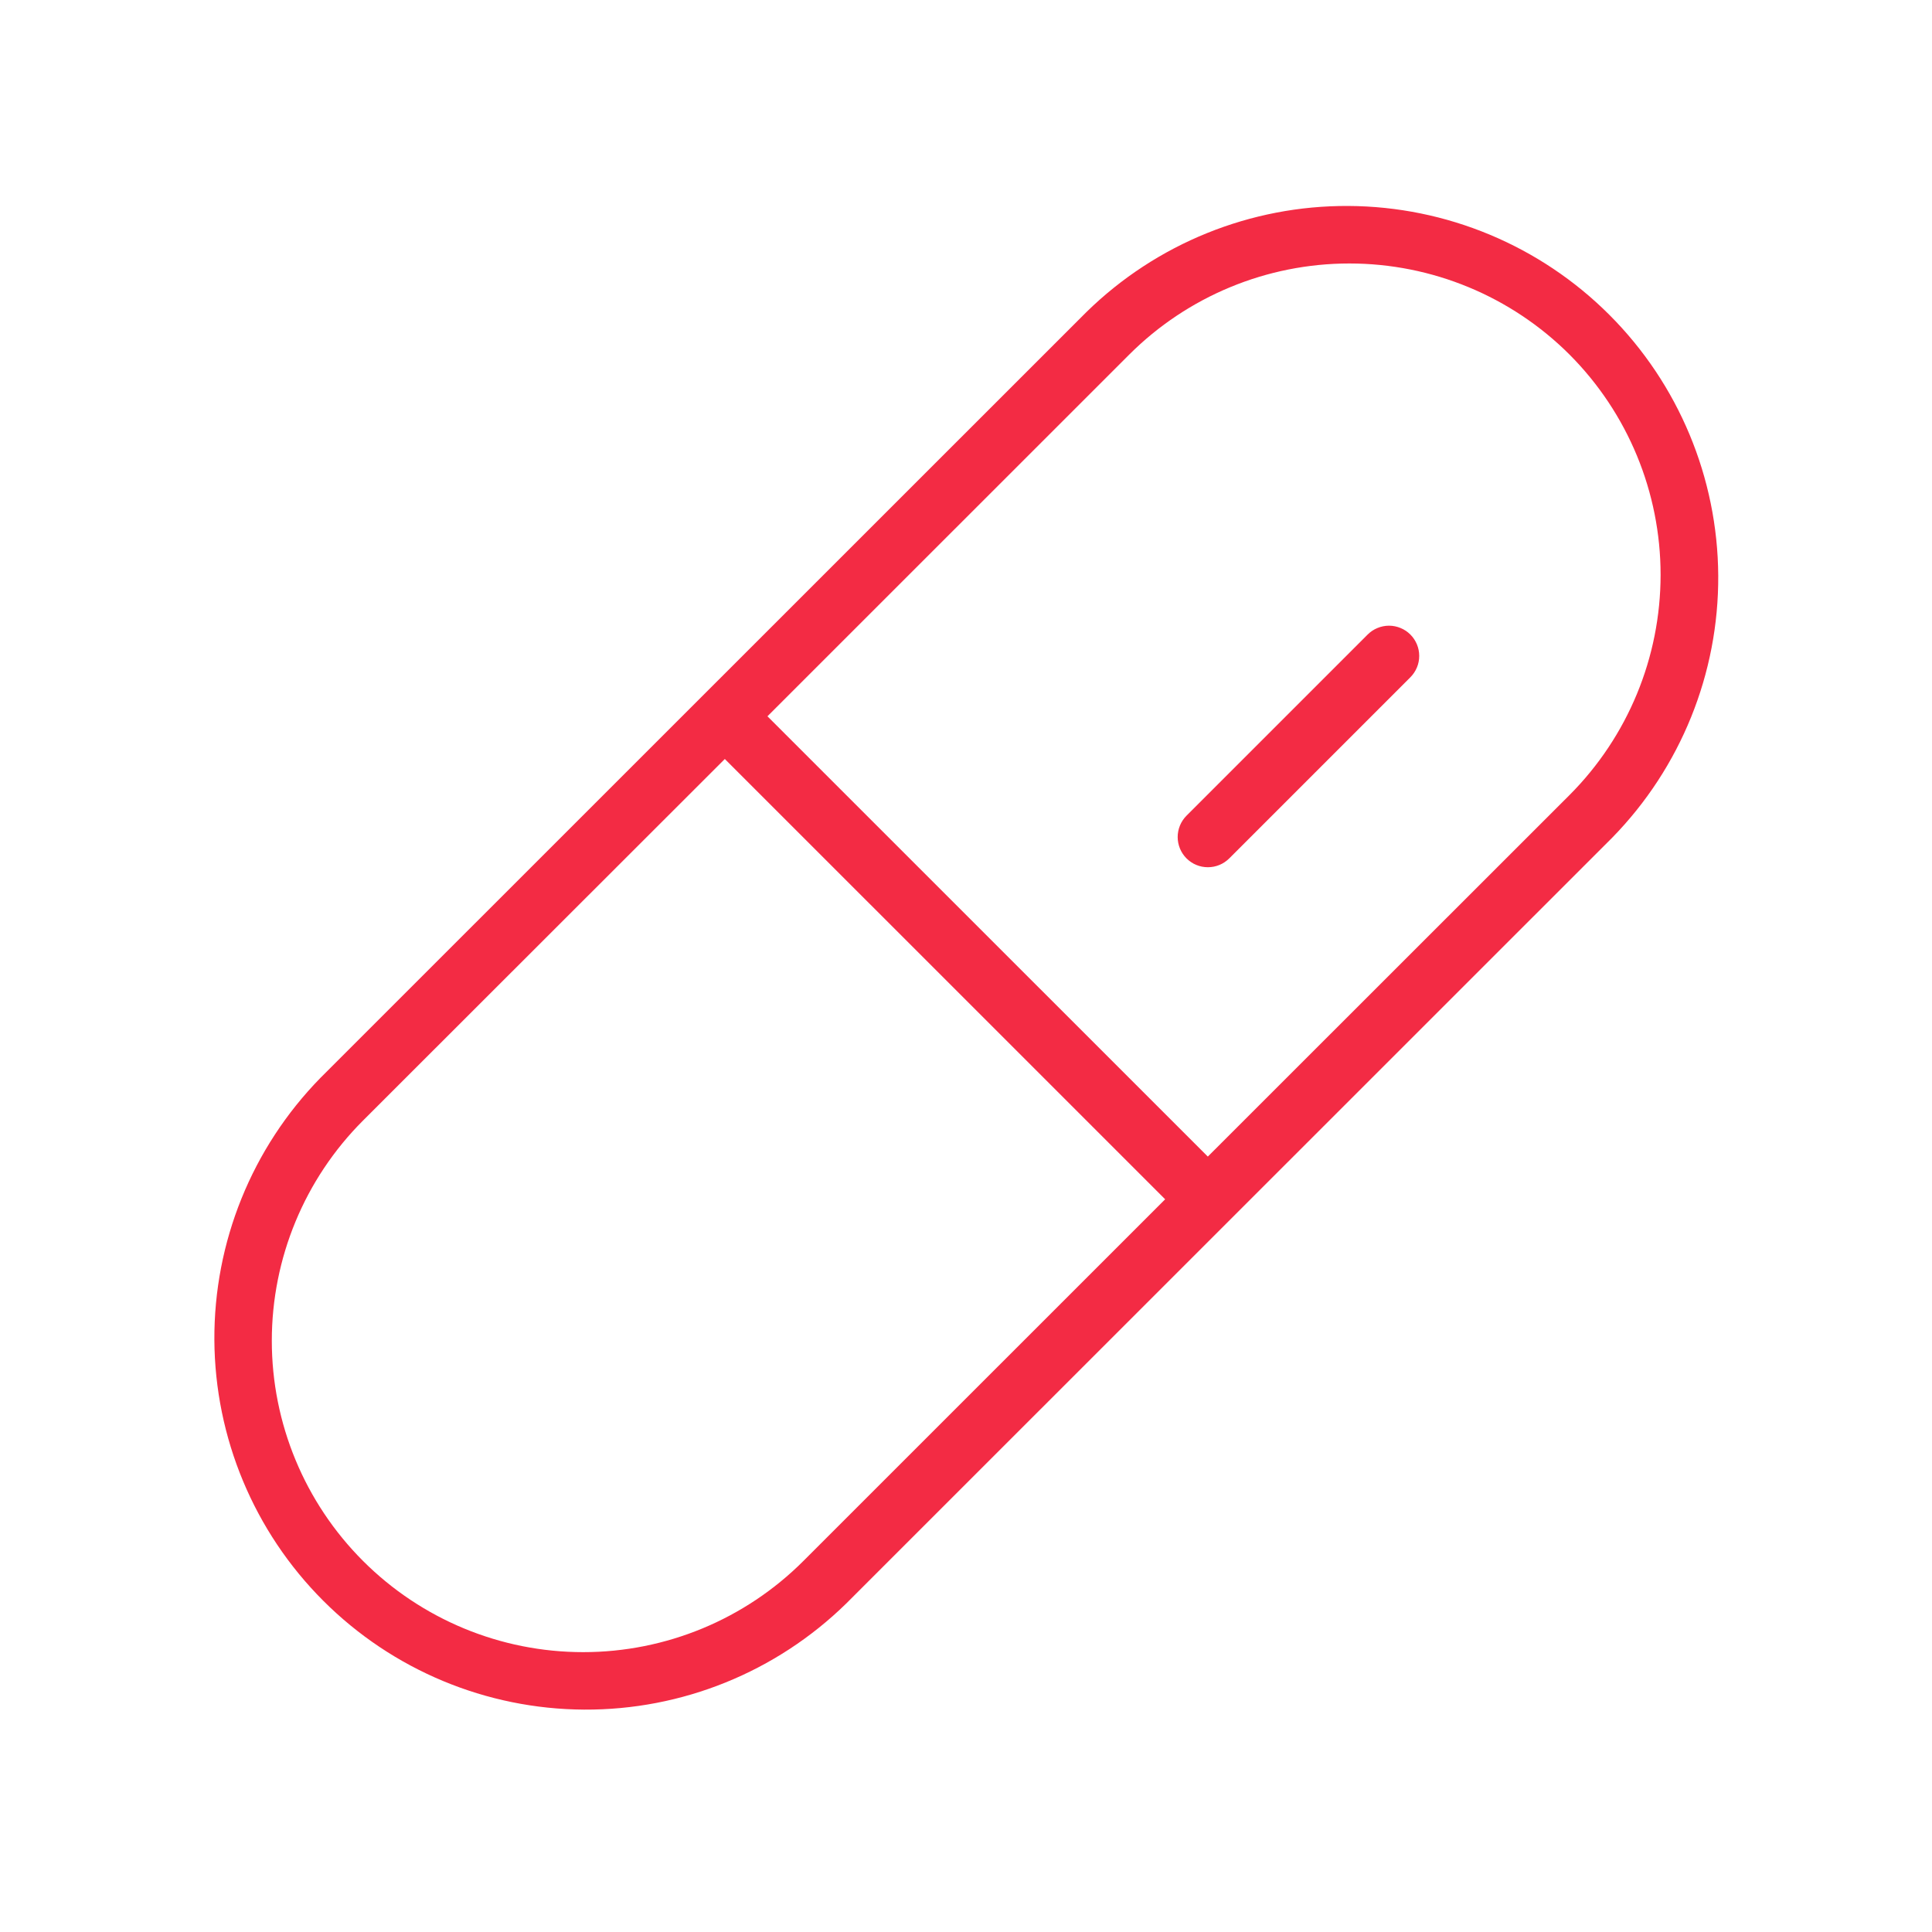 <svg width="48" height="48" viewBox="0 0 48 48" fill="none" xmlns="http://www.w3.org/2000/svg">
<path d="M35.04 15.765C35.11 15.835 35.165 15.918 35.203 16.009C35.241 16.1 35.26 16.198 35.26 16.296C35.26 16.395 35.241 16.492 35.203 16.583C35.165 16.674 35.11 16.757 35.04 16.827L30.54 21.327C30.47 21.396 30.388 21.452 30.297 21.489C30.206 21.527 30.108 21.546 30.009 21.546C29.911 21.546 29.813 21.527 29.722 21.489C29.631 21.452 29.549 21.396 29.479 21.327C29.409 21.257 29.354 21.174 29.316 21.083C29.279 20.992 29.259 20.895 29.259 20.796C29.259 20.698 29.279 20.6 29.316 20.509C29.354 20.418 29.409 20.335 29.479 20.265L33.979 15.765C34.048 15.696 34.131 15.64 34.222 15.603C34.313 15.565 34.411 15.545 34.51 15.545C34.608 15.545 34.706 15.565 34.797 15.603C34.888 15.64 34.971 15.696 35.04 15.765ZM40.056 20.811L21.023 39.84C19.284 41.541 16.945 42.488 14.513 42.475C12.081 42.462 9.752 41.491 8.032 39.771C6.312 38.052 5.34 35.723 5.326 33.291C5.313 30.859 6.259 28.52 7.96 26.781L26.993 7.752C28.731 6.051 31.07 5.104 33.502 5.117C35.934 5.13 38.263 6.101 39.983 7.821C41.703 9.54 42.675 11.869 42.689 14.301C42.703 16.733 41.756 19.072 40.056 20.811ZM28.948 29.796L18.008 18.857L9.019 27.84C7.568 29.291 6.753 31.259 6.753 33.311C6.753 35.363 7.569 37.331 9.02 38.782C10.471 40.233 12.439 41.048 14.491 41.047C16.543 41.047 18.511 40.232 19.961 38.781L28.948 29.796ZM38.996 8.811C37.545 7.361 35.577 6.546 33.525 6.546C31.473 6.546 29.505 7.361 28.054 8.811L19.067 17.796L30.008 28.735L38.995 19.752C40.443 18.3 41.256 16.333 41.257 14.282C41.257 12.231 40.444 10.264 38.996 8.811Z" fill="#F32B44"/>
</svg>
